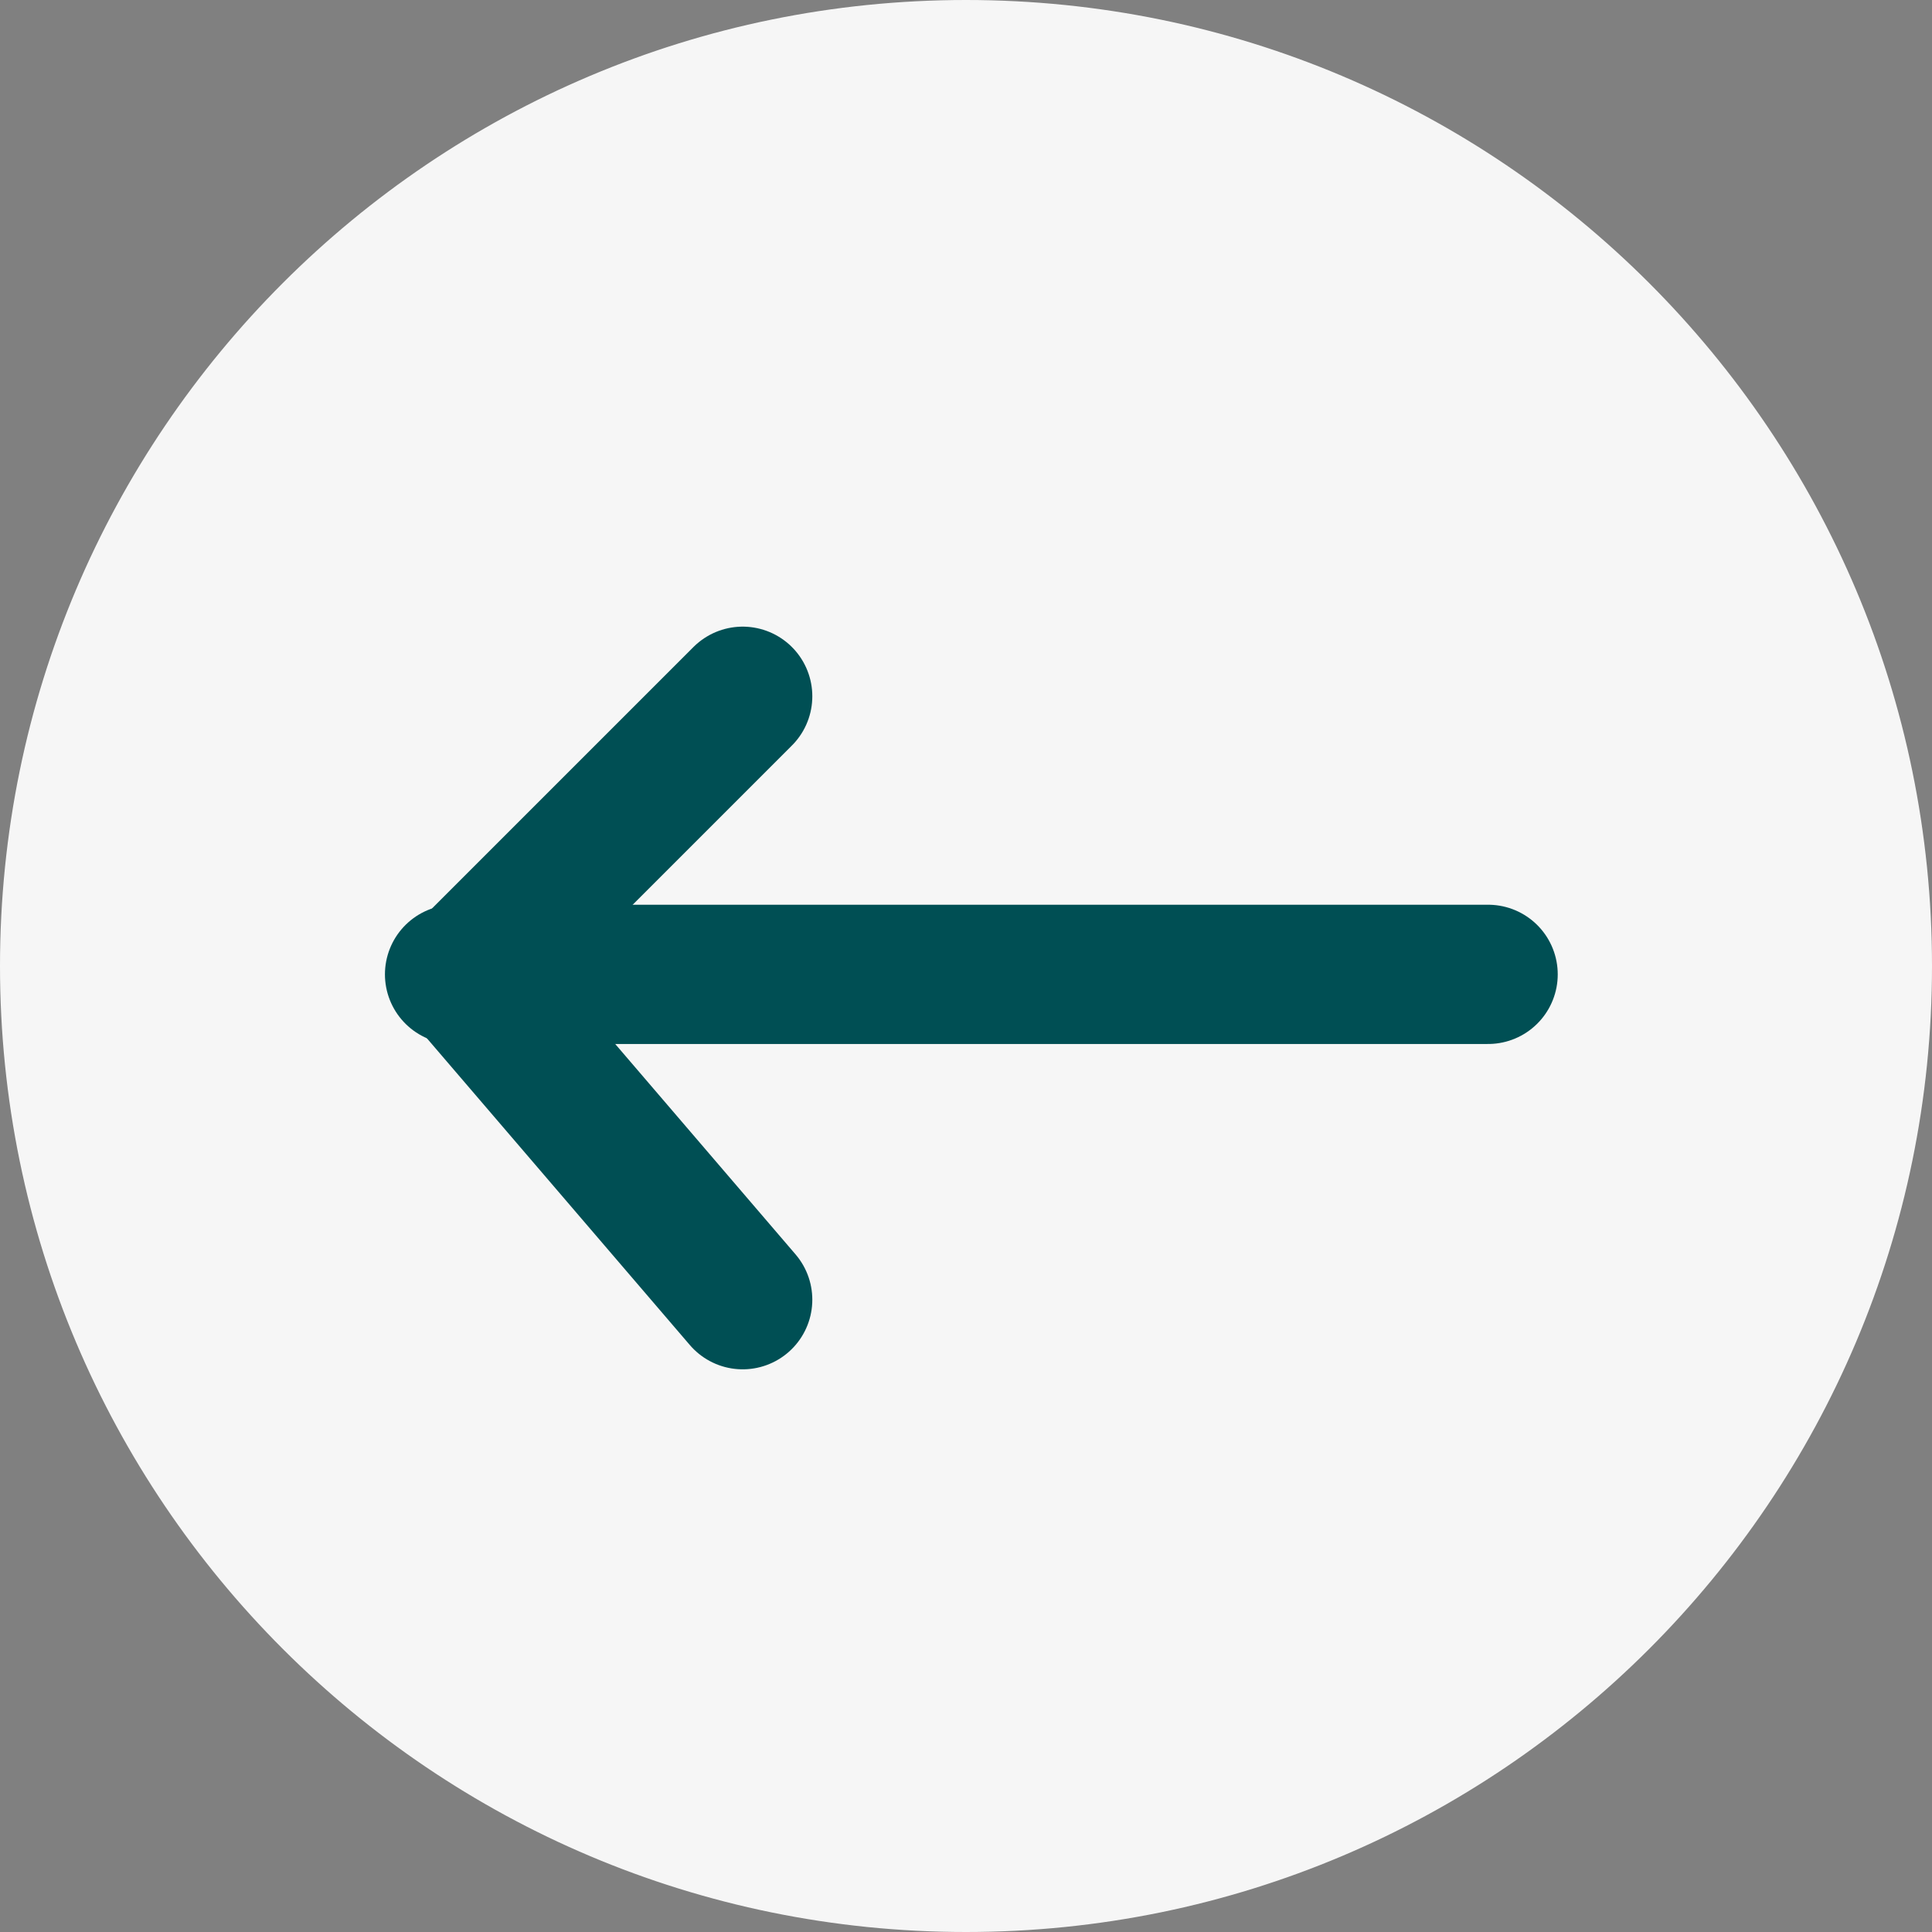<svg xmlns="http://www.w3.org/2000/svg" width="41.622" height="41.622" viewBox="0 0 41.622 41.622">
  <rect x="0" y="0" width="41.622" height="41.622" fill="#808080" stroke="none"/>
  <g id="back-arrow" transform="translate(-13 -38)">
    <g id="Path_113" data-name="Path 113" transform="translate(13 38)" fill="#f6f6f6">
      <path d="M 20.811 41.122 C 18.069 41.122 15.409 40.585 12.905 39.526 C 10.487 38.503 8.314 37.038 6.449 35.173 C 4.583 33.307 3.119 31.135 2.096 28.717 C 1.037 26.213 0.5 23.553 0.5 20.811 C 0.5 18.069 1.037 15.409 2.096 12.905 C 3.119 10.487 4.583 8.314 6.449 6.449 C 8.314 4.583 10.487 3.119 12.905 2.096 C 15.409 1.037 18.069 0.5 20.811 0.5 C 23.553 0.5 26.213 1.037 28.717 2.096 C 31.135 3.119 33.307 4.583 35.173 6.449 C 37.038 8.314 38.503 10.487 39.526 12.905 C 40.585 15.409 41.122 18.069 41.122 20.811 C 41.122 23.553 40.585 26.213 39.526 28.717 C 38.503 31.135 37.038 33.307 35.173 35.173 C 33.307 37.038 31.135 38.503 28.717 39.526 C 26.213 40.585 23.553 41.122 20.811 41.122 Z" stroke="none"/>
      <path d="M 20.811 1 C 18.136 1 15.542 1.524 13.1 2.556 C 10.741 3.554 8.622 4.983 6.802 6.802 C 4.983 8.622 3.554 10.741 2.556 13.1 C 1.524 15.542 1 18.136 1 20.811 C 1 23.486 1.524 26.08 2.556 28.522 C 3.554 30.881 4.983 32.999 6.802 34.819 C 8.622 36.639 10.741 38.067 13.1 39.065 C 15.542 40.098 18.136 40.622 20.811 40.622 C 23.486 40.622 26.08 40.098 28.522 39.065 C 30.881 38.067 32.999 36.639 34.819 34.819 C 36.639 32.999 38.067 30.881 39.065 28.522 C 40.098 26.08 40.622 23.486 40.622 20.811 C 40.622 18.136 40.098 15.542 39.065 13.1 C 38.067 10.741 36.639 8.622 34.819 6.802 C 32.999 4.983 30.881 3.554 28.522 2.556 C 26.08 1.524 23.486 1 20.811 1 M 20.811 -3.814697265625e-06 C 32.304 -3.814697265625e-06 41.622 9.317 41.622 20.811 C 41.622 32.304 32.304 41.622 20.811 41.622 C 9.317 41.622 -3.814697265625e-06 32.304 -3.814697265625e-06 20.811 C -3.814697265625e-06 9.317 9.317 -3.814697265625e-06 20.811 -3.814697265625e-06 Z" stroke="none" fill="#f6f6f6"/>
    </g>
    <g id="Group_1" data-name="Group 1" transform="translate(22.793 52.69)">
      <line id="Line_6" data-name="Line 6" x1="22.266" transform="translate(0 6.301)" fill="none" stroke="#004f54" stroke-linecap="round" stroke-width="3"/>
      <line id="Line_7" data-name="Line 7" x1="6" y2="6" transform="translate(0.207 0.31)" fill="none" stroke="#004f54" stroke-linecap="round" stroke-width="3"/>
      <line id="Line_8" data-name="Line 8" x1="6" y1="7" transform="translate(0.207 6.31)" fill="none" stroke="#004f54" stroke-linecap="round" stroke-width="3"/>
    </g>
  </g>
</svg>
